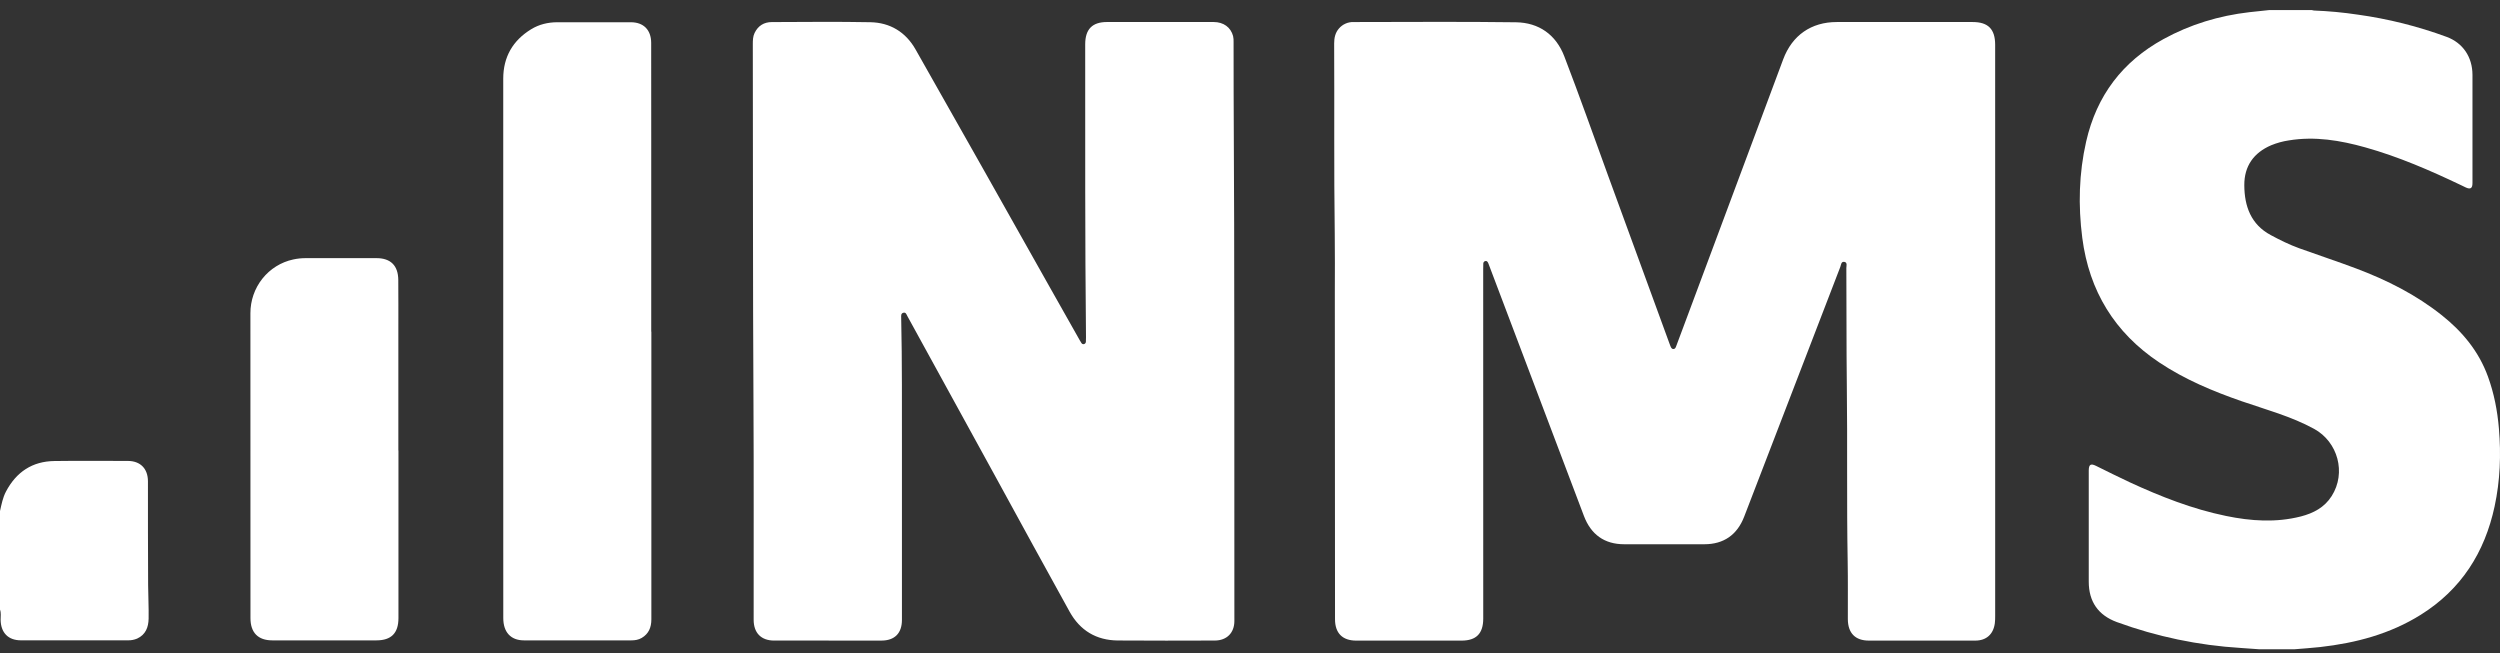 <svg width="176" height="46" viewBox="0 0 176 46" fill="none" xmlns="http://www.w3.org/2000/svg">
<rect x="0" y="0" width="176" height="46" fill="#333333" stroke="none"/>
<g clip-path="url(#clip0)">
<path d="M159.043 45.708C158.607 45.677 158.171 45.643 157.735 45.615C154.762 45.433 151.831 44.82 149.029 43.795C147.719 43.314 147.048 42.36 147.048 40.95C147.048 38.381 147.048 35.812 147.048 33.242C147.048 33.205 147.048 33.166 147.048 33.128C147.052 32.697 147.182 32.612 147.558 32.796C148.348 33.183 149.132 33.582 149.93 33.951C152.114 34.96 154.349 35.838 156.713 36.323C158.465 36.684 160.223 36.805 161.98 36.358C162.862 36.13 163.64 35.728 164.152 34.92C165.19 33.283 164.585 31.108 162.914 30.193C161.304 29.312 159.554 28.848 157.842 28.256C155.796 27.547 153.811 26.72 151.994 25.505C148.879 23.419 147.078 20.499 146.592 16.744C146.3 14.469 146.355 12.208 146.865 9.967C147.602 6.727 149.425 4.335 152.301 2.756C154.197 1.714 156.221 1.106 158.356 0.858C158.827 0.801 159.299 0.757 159.77 0.707H162.738C162.791 0.723 162.846 0.735 162.901 0.741C163.934 0.78 164.965 0.876 165.988 1.03C168.123 1.326 170.221 1.851 172.247 2.597C173.393 3.022 174.059 4.022 174.062 5.267C174.066 6.973 174.062 8.68 174.062 10.387C174.062 11.221 174.062 12.055 174.062 12.89C174.062 13.26 173.918 13.349 173.588 13.196C173.476 13.145 173.37 13.089 173.26 13.037C171.072 11.993 168.852 11.03 166.516 10.375C164.75 9.881 162.966 9.582 161.13 9.885C160.705 9.948 160.289 10.063 159.891 10.226C158.663 10.751 157.991 11.691 157.999 13.042C158.007 14.525 158.469 15.804 159.859 16.549C160.511 16.899 161.173 17.228 161.868 17.479C163.203 17.962 164.553 18.403 165.881 18.904C168.041 19.719 170.093 20.749 171.917 22.204C173.361 23.355 174.507 24.737 175.151 26.508C175.581 27.689 175.817 28.908 175.923 30.162C176.08 32.005 176.009 33.834 175.622 35.643C174.923 38.909 173.256 41.505 170.428 43.276C168.255 44.637 165.85 45.268 163.342 45.552C162.732 45.621 162.119 45.658 161.506 45.71L159.043 45.708Z" fill="white"/>
<path d="M0 35.98C0.106 35.51 0.194 35.034 0.422 34.603C1.15 33.222 2.28 32.477 3.825 32.456C5.55 32.432 7.275 32.449 9.001 32.45C9.88 32.45 10.414 32.992 10.415 33.883C10.419 36.319 10.411 38.754 10.428 41.191C10.433 41.976 10.477 42.762 10.463 43.548C10.452 44.167 10.25 44.682 9.654 44.957C9.447 45.044 9.223 45.086 8.998 45.079C6.49 45.079 3.981 45.079 1.472 45.079C0.572 45.079 0.054 44.536 0.044 43.626C0.041 43.39 0.087 43.148 0 42.92V35.98Z" fill="white"/>
<path d="M140.46 23.343C140.46 30.018 140.46 36.693 140.46 43.368C140.463 43.539 140.455 43.71 140.436 43.88C140.333 44.651 139.839 45.095 139.069 45.098C137.586 45.103 136.101 45.098 134.619 45.098C133.602 45.098 132.585 45.098 131.568 45.098C130.607 45.098 130.09 44.566 130.088 43.581C130.085 42.225 130.1 40.87 130.076 39.514C130.002 35.372 130.067 31.228 130.016 27.086C129.983 24.346 130.001 21.607 129.983 18.868C129.983 18.714 130.071 18.476 129.842 18.436C129.613 18.395 129.613 18.646 129.557 18.792C127.299 24.651 125.044 30.511 122.791 36.371C122.297 37.656 121.347 38.314 119.992 38.315C118.107 38.315 116.222 38.315 114.336 38.315C112.957 38.315 112.004 37.632 111.509 36.324C109.282 30.432 107.053 24.541 104.822 18.651C104.806 18.607 104.791 18.562 104.771 18.519C104.728 18.429 104.671 18.348 104.558 18.379C104.516 18.39 104.48 18.416 104.456 18.451C104.431 18.486 104.419 18.529 104.423 18.573C104.418 18.705 104.416 18.838 104.417 18.971C104.417 27.163 104.418 35.355 104.42 43.547C104.42 44.6 103.931 45.098 102.896 45.099C100.424 45.099 97.951 45.099 95.479 45.099C94.51 45.099 93.986 44.576 93.985 43.594C93.979 35.933 93.975 28.272 93.972 20.61C93.972 19.217 93.986 17.823 93.966 16.43C93.904 11.975 93.949 7.519 93.925 3.063C93.925 2.671 93.998 2.308 94.261 2.007C94.388 1.859 94.544 1.742 94.721 1.664C94.897 1.585 95.088 1.547 95.28 1.552C99.096 1.552 102.912 1.515 106.727 1.569C108.33 1.591 109.539 2.435 110.127 3.968C111.195 6.748 112.187 9.558 113.207 12.357C114.653 16.31 116.098 20.264 117.542 24.217C117.558 24.262 117.573 24.307 117.592 24.35C117.638 24.453 117.674 24.578 117.816 24.57C117.939 24.564 117.974 24.451 118.01 24.354C118.272 23.654 118.533 22.954 118.794 22.255C121.041 16.229 123.288 10.203 125.536 4.178C126.169 2.483 127.514 1.551 129.307 1.551C132.498 1.551 135.688 1.551 138.879 1.551C139.963 1.551 140.459 2.049 140.459 3.149C140.46 9.88 140.46 16.611 140.46 23.343Z" fill="white"/>
<path d="M58.28 45.096C57.02 45.096 55.761 45.096 54.502 45.096C53.584 45.096 53.057 44.56 53.057 43.631C53.054 38.511 53.072 33.391 53.044 28.271C52.997 19.881 53.016 11.488 52.998 3.101C52.998 2.833 53.005 2.568 53.122 2.323C53.367 1.811 53.788 1.556 54.335 1.554C56.648 1.546 58.963 1.52 61.275 1.564C62.658 1.591 63.758 2.252 64.453 3.477C67.615 9.052 70.766 14.635 73.908 20.225C74.608 21.466 75.309 22.708 76.011 23.949C76.048 24.014 76.085 24.081 76.129 24.142C76.146 24.176 76.175 24.203 76.21 24.218C76.245 24.233 76.284 24.235 76.32 24.224C76.356 24.213 76.388 24.19 76.411 24.159C76.434 24.129 76.446 24.091 76.447 24.053C76.454 23.95 76.456 23.845 76.454 23.741C76.381 16.868 76.402 9.994 76.398 3.121C76.398 2.057 76.894 1.55 77.937 1.55C80.439 1.55 82.939 1.55 85.438 1.55C86.138 1.55 86.644 1.922 86.809 2.538C86.839 2.677 86.851 2.819 86.844 2.961C86.844 4.137 86.841 5.313 86.848 6.488C86.921 18.898 86.884 31.308 86.9 43.718C86.9 44.554 86.362 45.093 85.52 45.094C83.243 45.098 80.967 45.11 78.688 45.09C77.186 45.076 76.034 44.392 75.296 43.055C73.557 39.907 71.826 36.753 70.103 33.594C68.027 29.81 65.951 26.027 63.874 22.245C63.813 22.131 63.772 21.973 63.6 22.017C63.417 22.062 63.441 22.229 63.444 22.369C63.514 25.506 63.49 28.644 63.496 31.782C63.503 35.735 63.503 39.688 63.496 43.642C63.496 44.58 62.985 45.096 62.052 45.097C60.797 45.098 59.54 45.098 58.28 45.096Z" fill="white"/>
<path d="M45.856 23.35C45.856 30.101 45.856 36.852 45.856 43.603C45.856 44.172 45.668 44.62 45.175 44.911C44.951 45.044 44.7 45.082 44.447 45.082C41.927 45.082 39.407 45.088 36.887 45.082C35.958 45.082 35.431 44.506 35.431 43.515C35.429 37.911 35.428 32.308 35.428 26.705C35.428 19.651 35.428 12.596 35.428 5.542C35.428 4.012 36.1 2.852 37.388 2.062C37.951 1.715 38.578 1.568 39.233 1.566C40.959 1.56 42.685 1.56 44.41 1.566C45.306 1.566 45.841 2.106 45.843 3.018C45.849 5.265 45.85 7.512 45.847 9.759V23.35H45.856Z" fill="white"/>
<path d="M28.051 31.713C28.051 35.647 28.051 39.58 28.051 43.514C28.051 44.571 27.547 45.082 26.501 45.082C24.057 45.082 21.613 45.082 19.17 45.082C18.168 45.082 17.633 44.538 17.633 43.518C17.63 36.361 17.629 29.205 17.629 22.048C17.628 21.163 17.926 20.304 18.473 19.616C19.021 18.928 19.785 18.452 20.637 18.268C20.929 18.204 21.227 18.172 21.525 18.173C23.185 18.176 24.845 18.176 26.506 18.173C27.502 18.173 28.032 18.698 28.039 19.709C28.049 20.904 28.044 22.099 28.044 23.293V31.713H28.051Z" fill="white"/>
</g>
<defs>
<clipPath id="clip0">
<rect width="176" height="45" fill="white" transform="translate(0 0.708)"/>
</clipPath>
</defs>
</svg>
